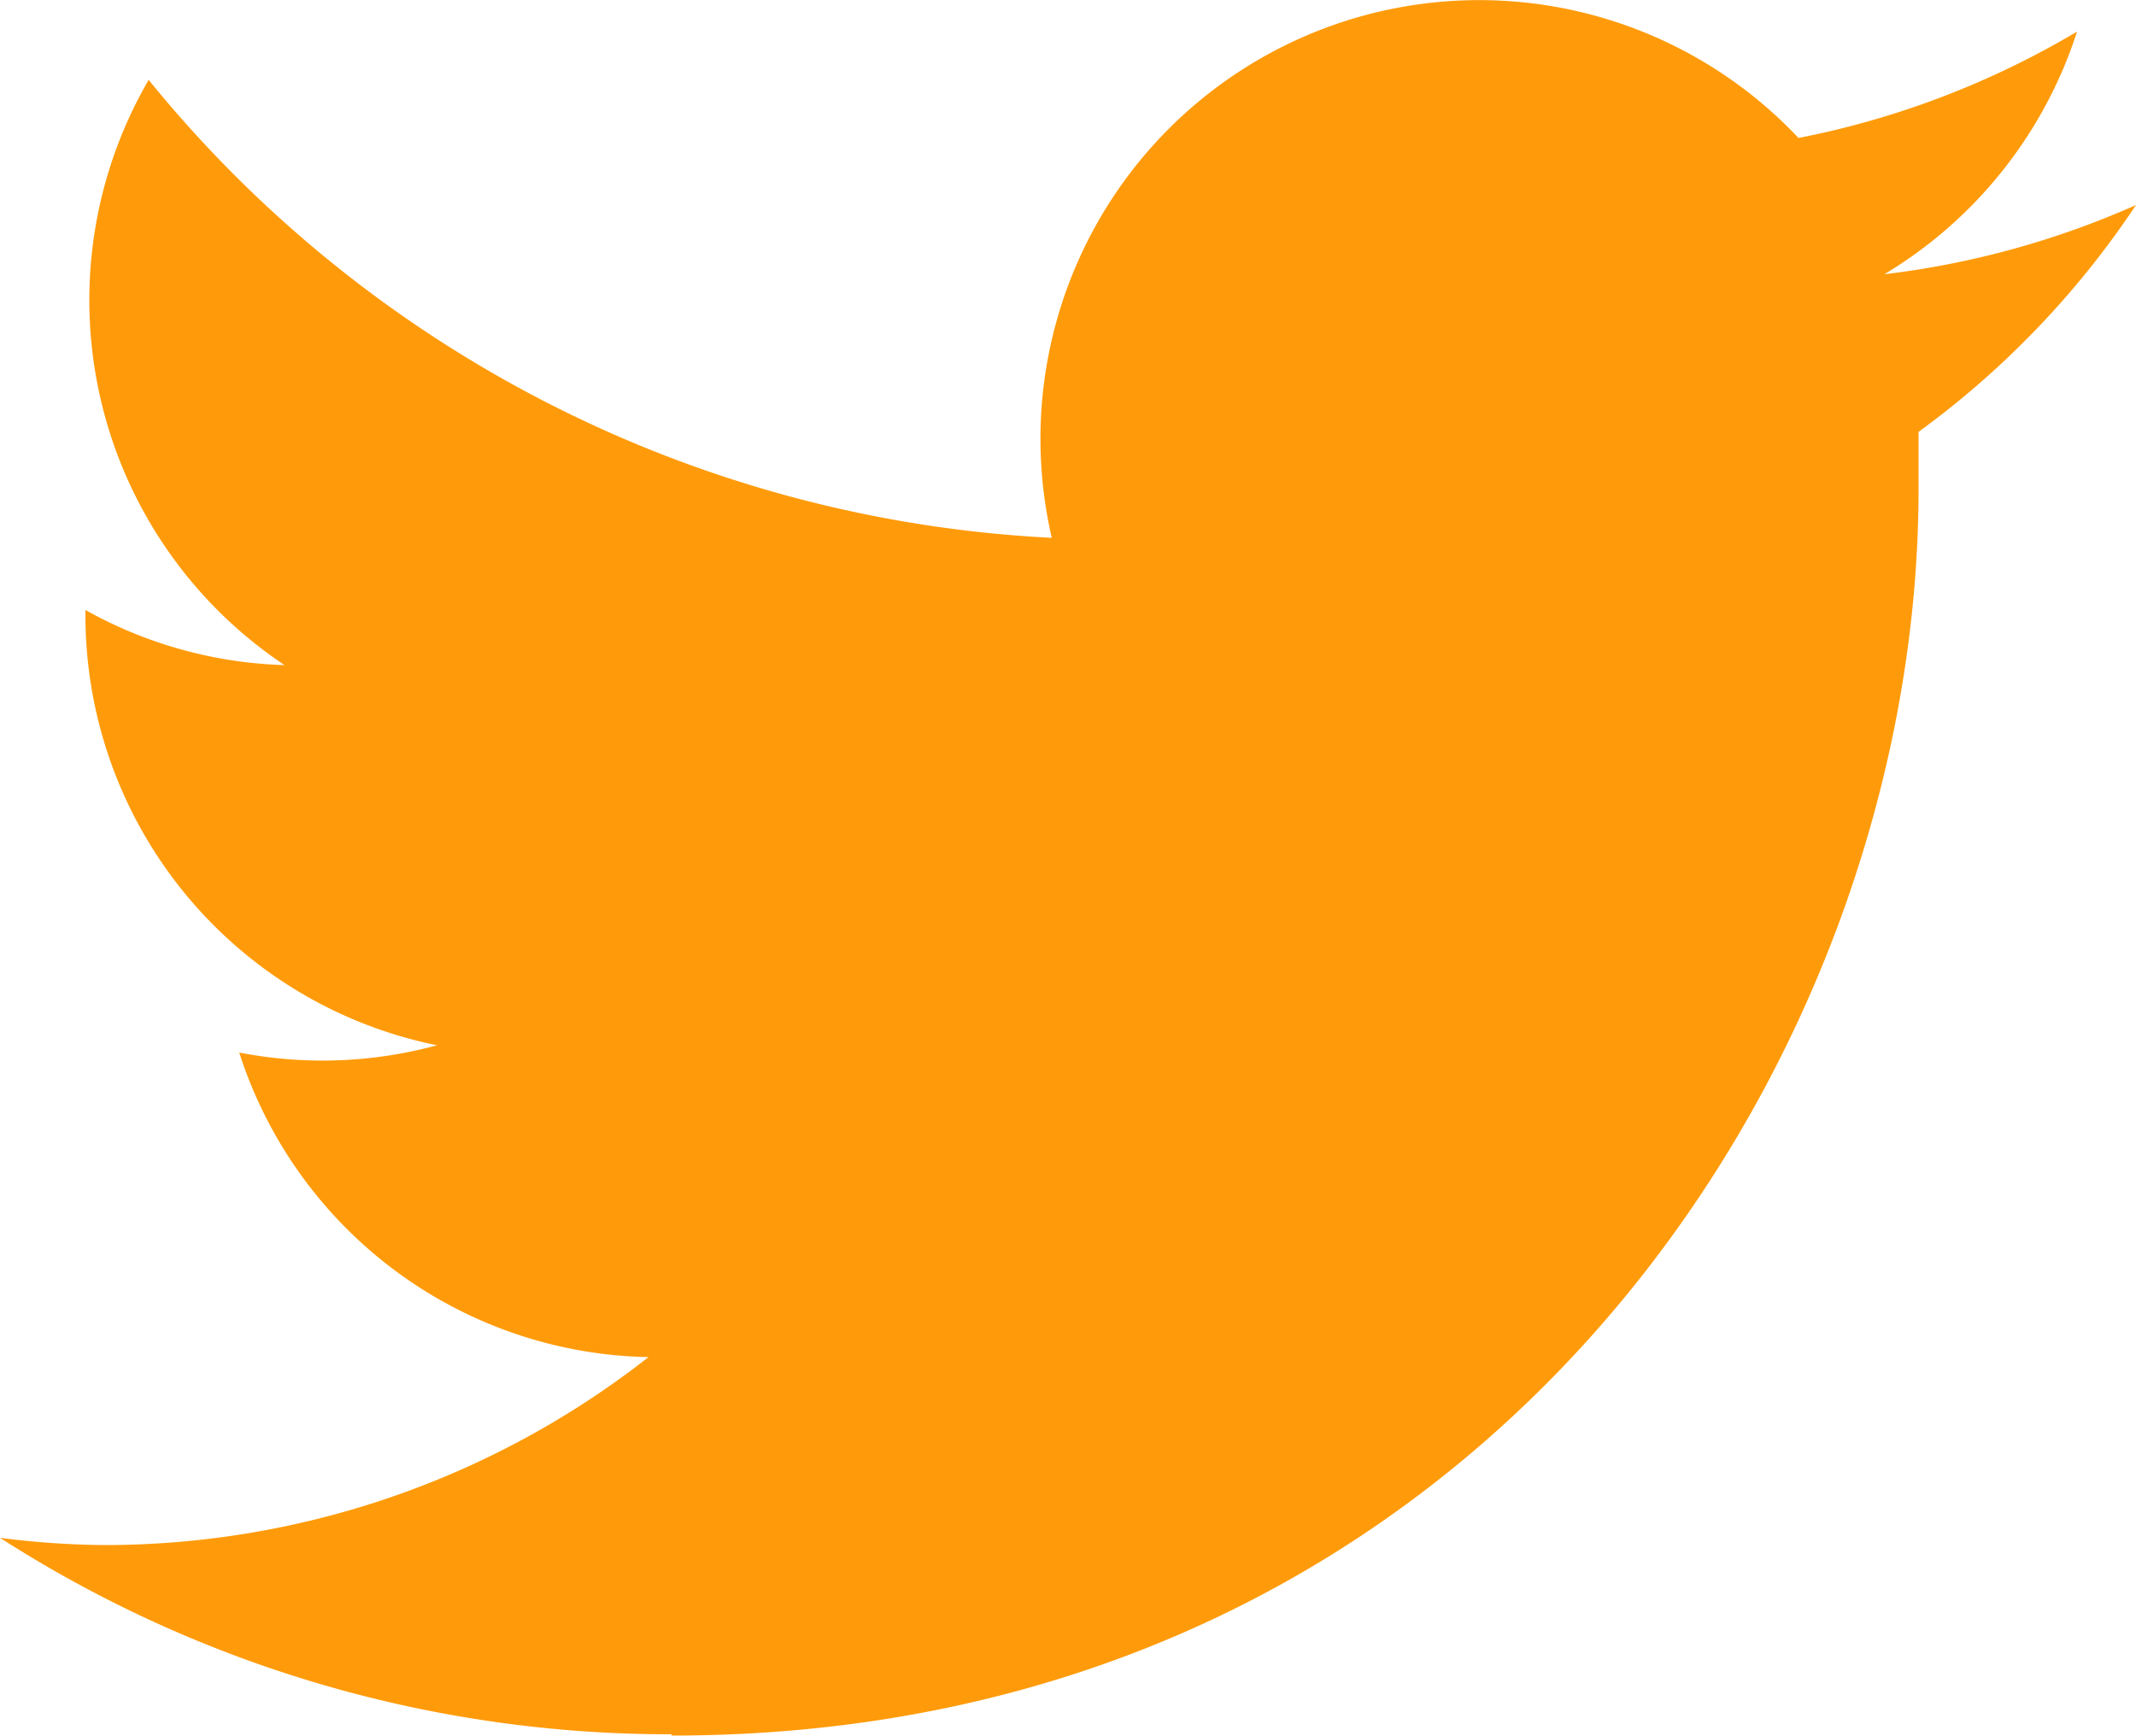 <svg xmlns="http://www.w3.org/2000/svg" viewBox="0 0 50 40.63"><defs><style>.cls-1{fill:#ff9b0a;}</style></defs><title>Asset 1</title><g id="Layer_2" data-name="Layer 2"><g id="Layer_1-2" data-name="Layer 1"><g id="Header"><path class="cls-1" d="M15.72,40.63c18.87,0,29.19-15.63,29.19-29.19,0-.44,0-.89,0-1.33A20.85,20.85,0,0,0,50,4.8a20.46,20.46,0,0,1-5.89,1.62A10.31,10.31,0,0,0,48.62.74,20.43,20.43,0,0,1,42.1,3.23a10.27,10.27,0,0,0-17.48,9.36A29.1,29.1,0,0,1,3.48,1.87a10.27,10.27,0,0,0,3.18,13.7A10.15,10.15,0,0,1,2,14.28v.13a10.27,10.27,0,0,0,8.23,10.06,10.2,10.2,0,0,1-4.63.17,10.26,10.26,0,0,0,9.58,7.13,20.64,20.64,0,0,1-12.74,4.4A20,20,0,0,1,0,36a29,29,0,0,0,15.72,4.6"/></g></g></g></svg>